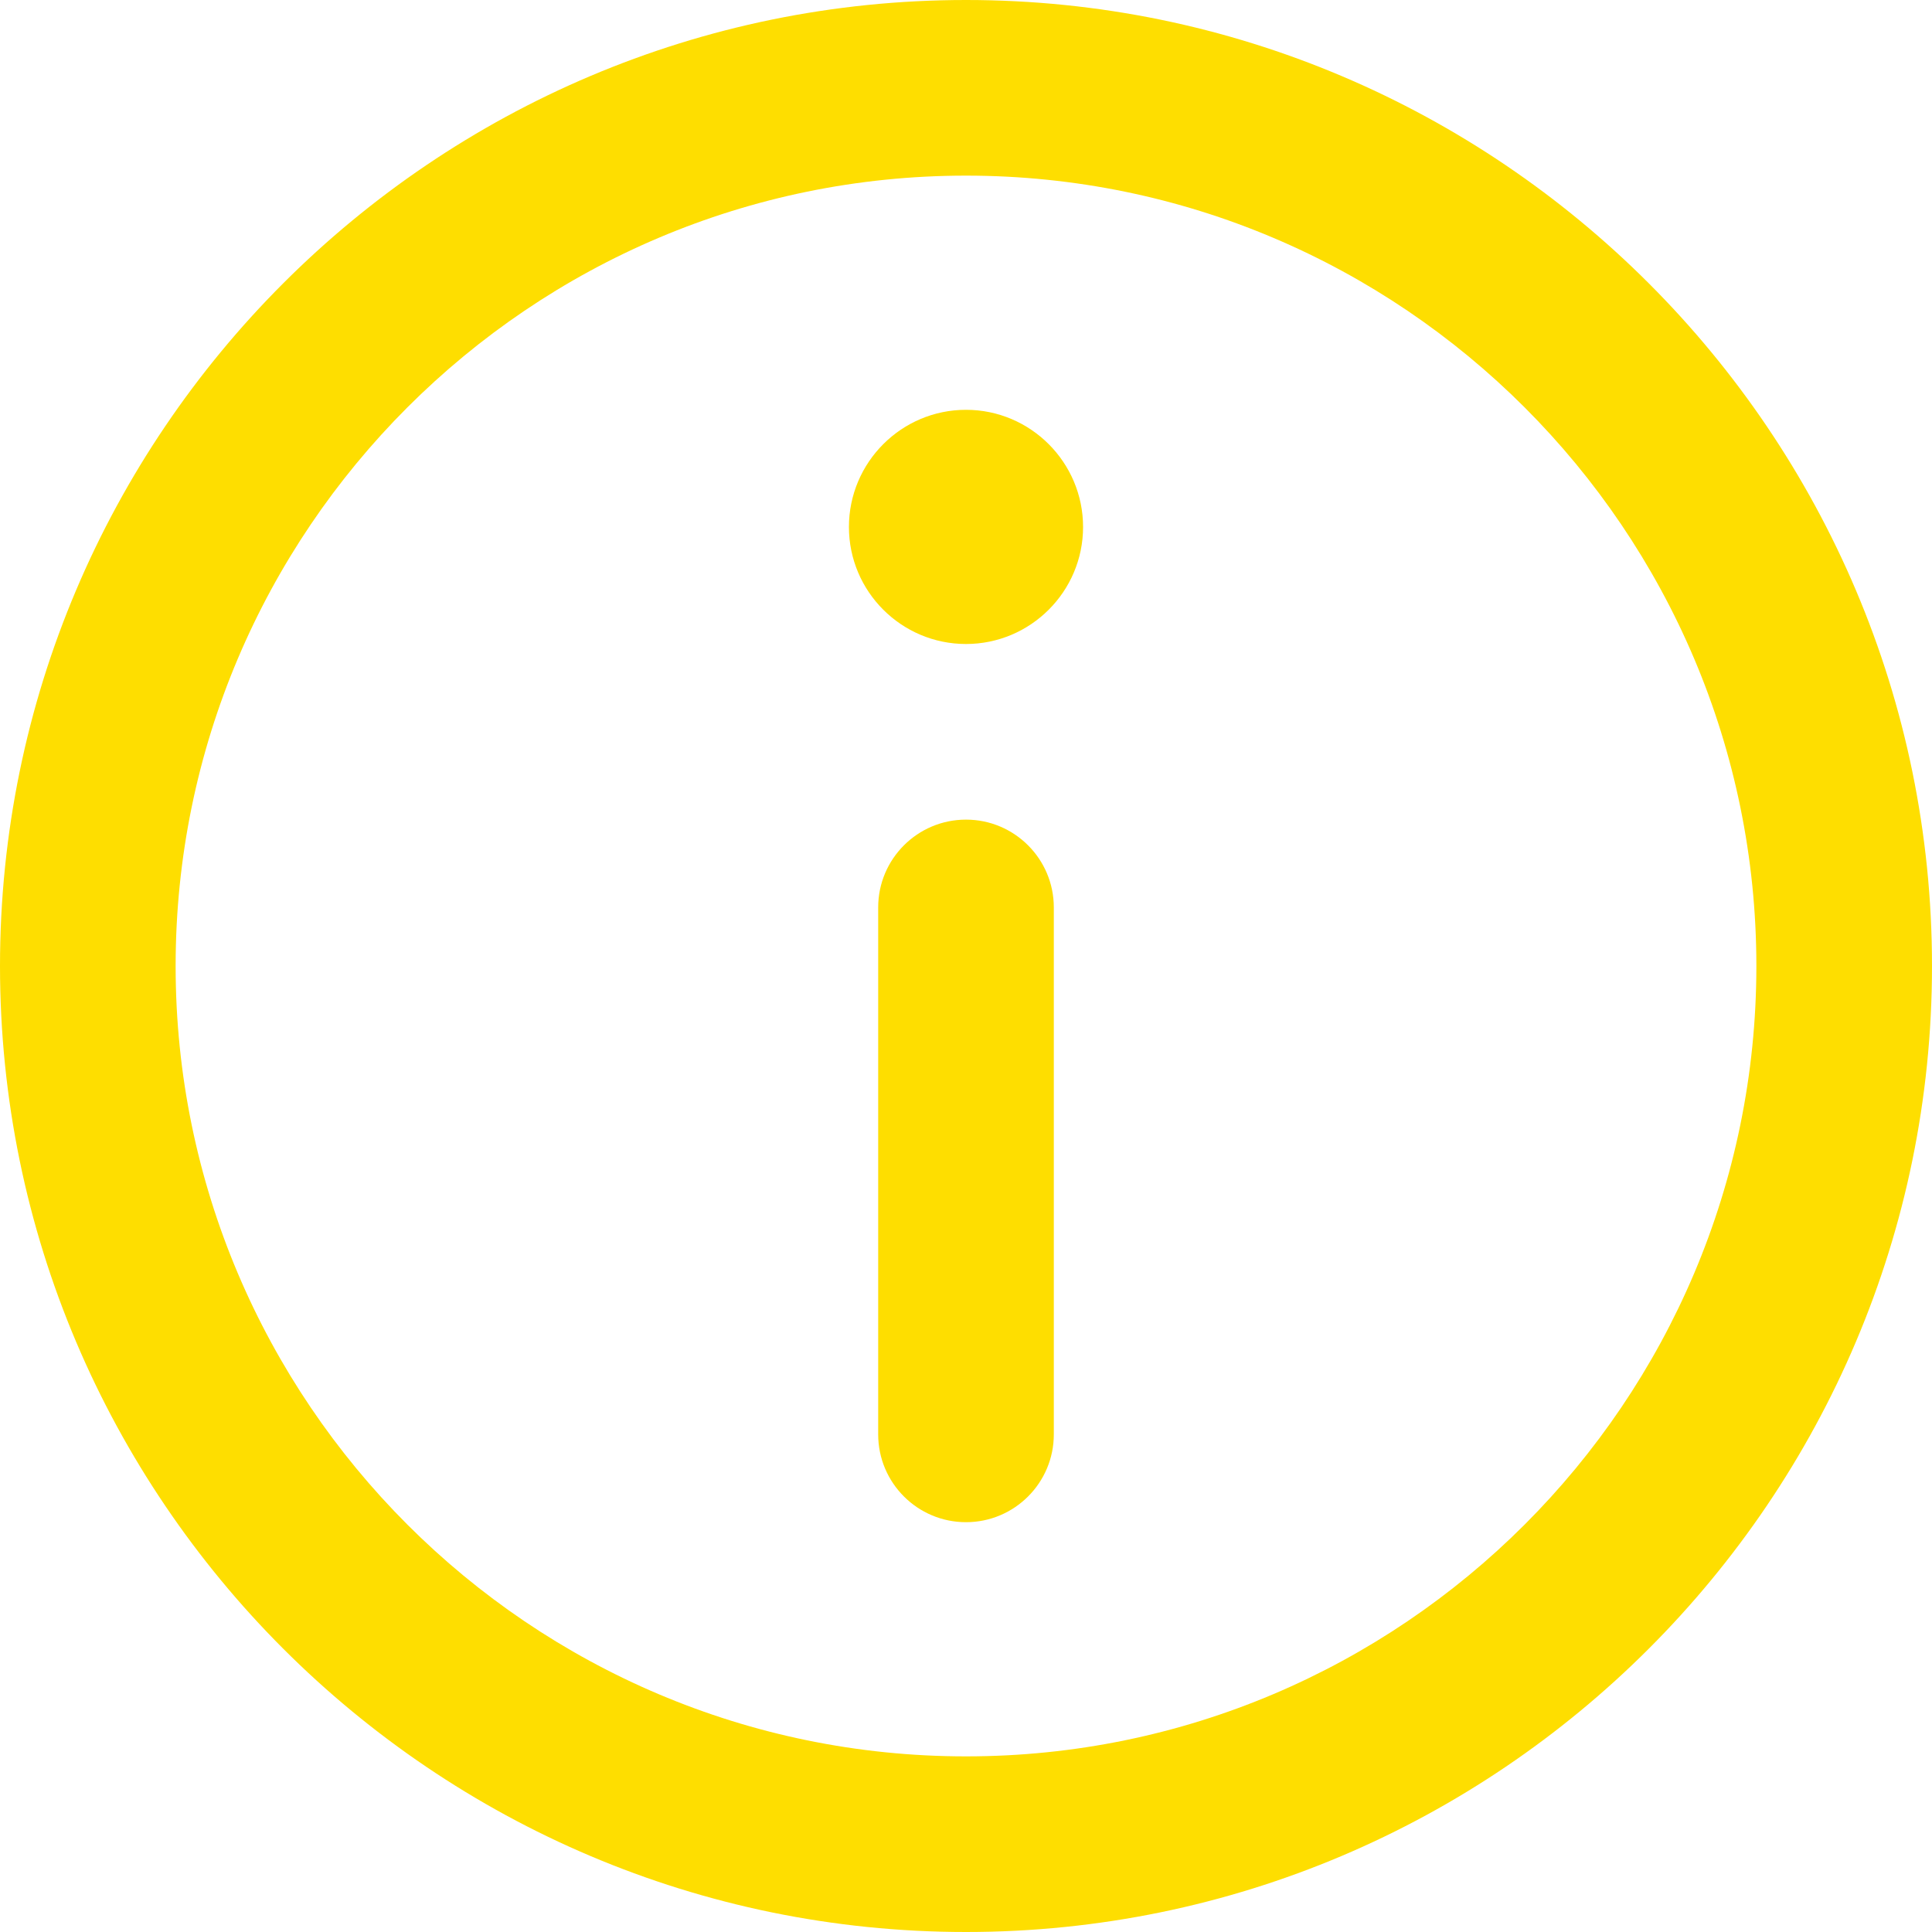 <svg width="42" height="42" viewBox="0 0 42 42" fill="none" xmlns="http://www.w3.org/2000/svg">
<path d="M21 0C9.421 0 0 9.421 0 21C0 32.58 9.421 42 21 42C32.579 42 42 32.58 42 21C42 9.421 32.579 0 21 0ZM21 38.182C11.526 38.182 3.818 30.474 3.818 21C3.818 11.526 11.526 3.818 21 3.818C30.474 3.818 38.182 11.526 38.182 21C38.182 30.474 30.474 38.182 21 38.182Z" fill="#FEDE00"/>
<path d="M21 8.909C19.596 8.909 18.455 10.052 18.455 11.456C18.455 12.859 19.596 14 21 14C22.403 14 23.545 12.859 23.545 11.456C23.545 10.052 22.403 8.909 21 8.909Z" fill="#FEDE00"/>
<path d="M21 17.818C19.946 17.818 19.091 18.673 19.091 19.727V31.182C19.091 32.236 19.946 33.091 21 33.091C22.054 33.091 22.909 32.236 22.909 31.182V19.727C22.909 18.673 22.054 17.818 21 17.818Z" fill="#FEDE00"/>
</svg>

